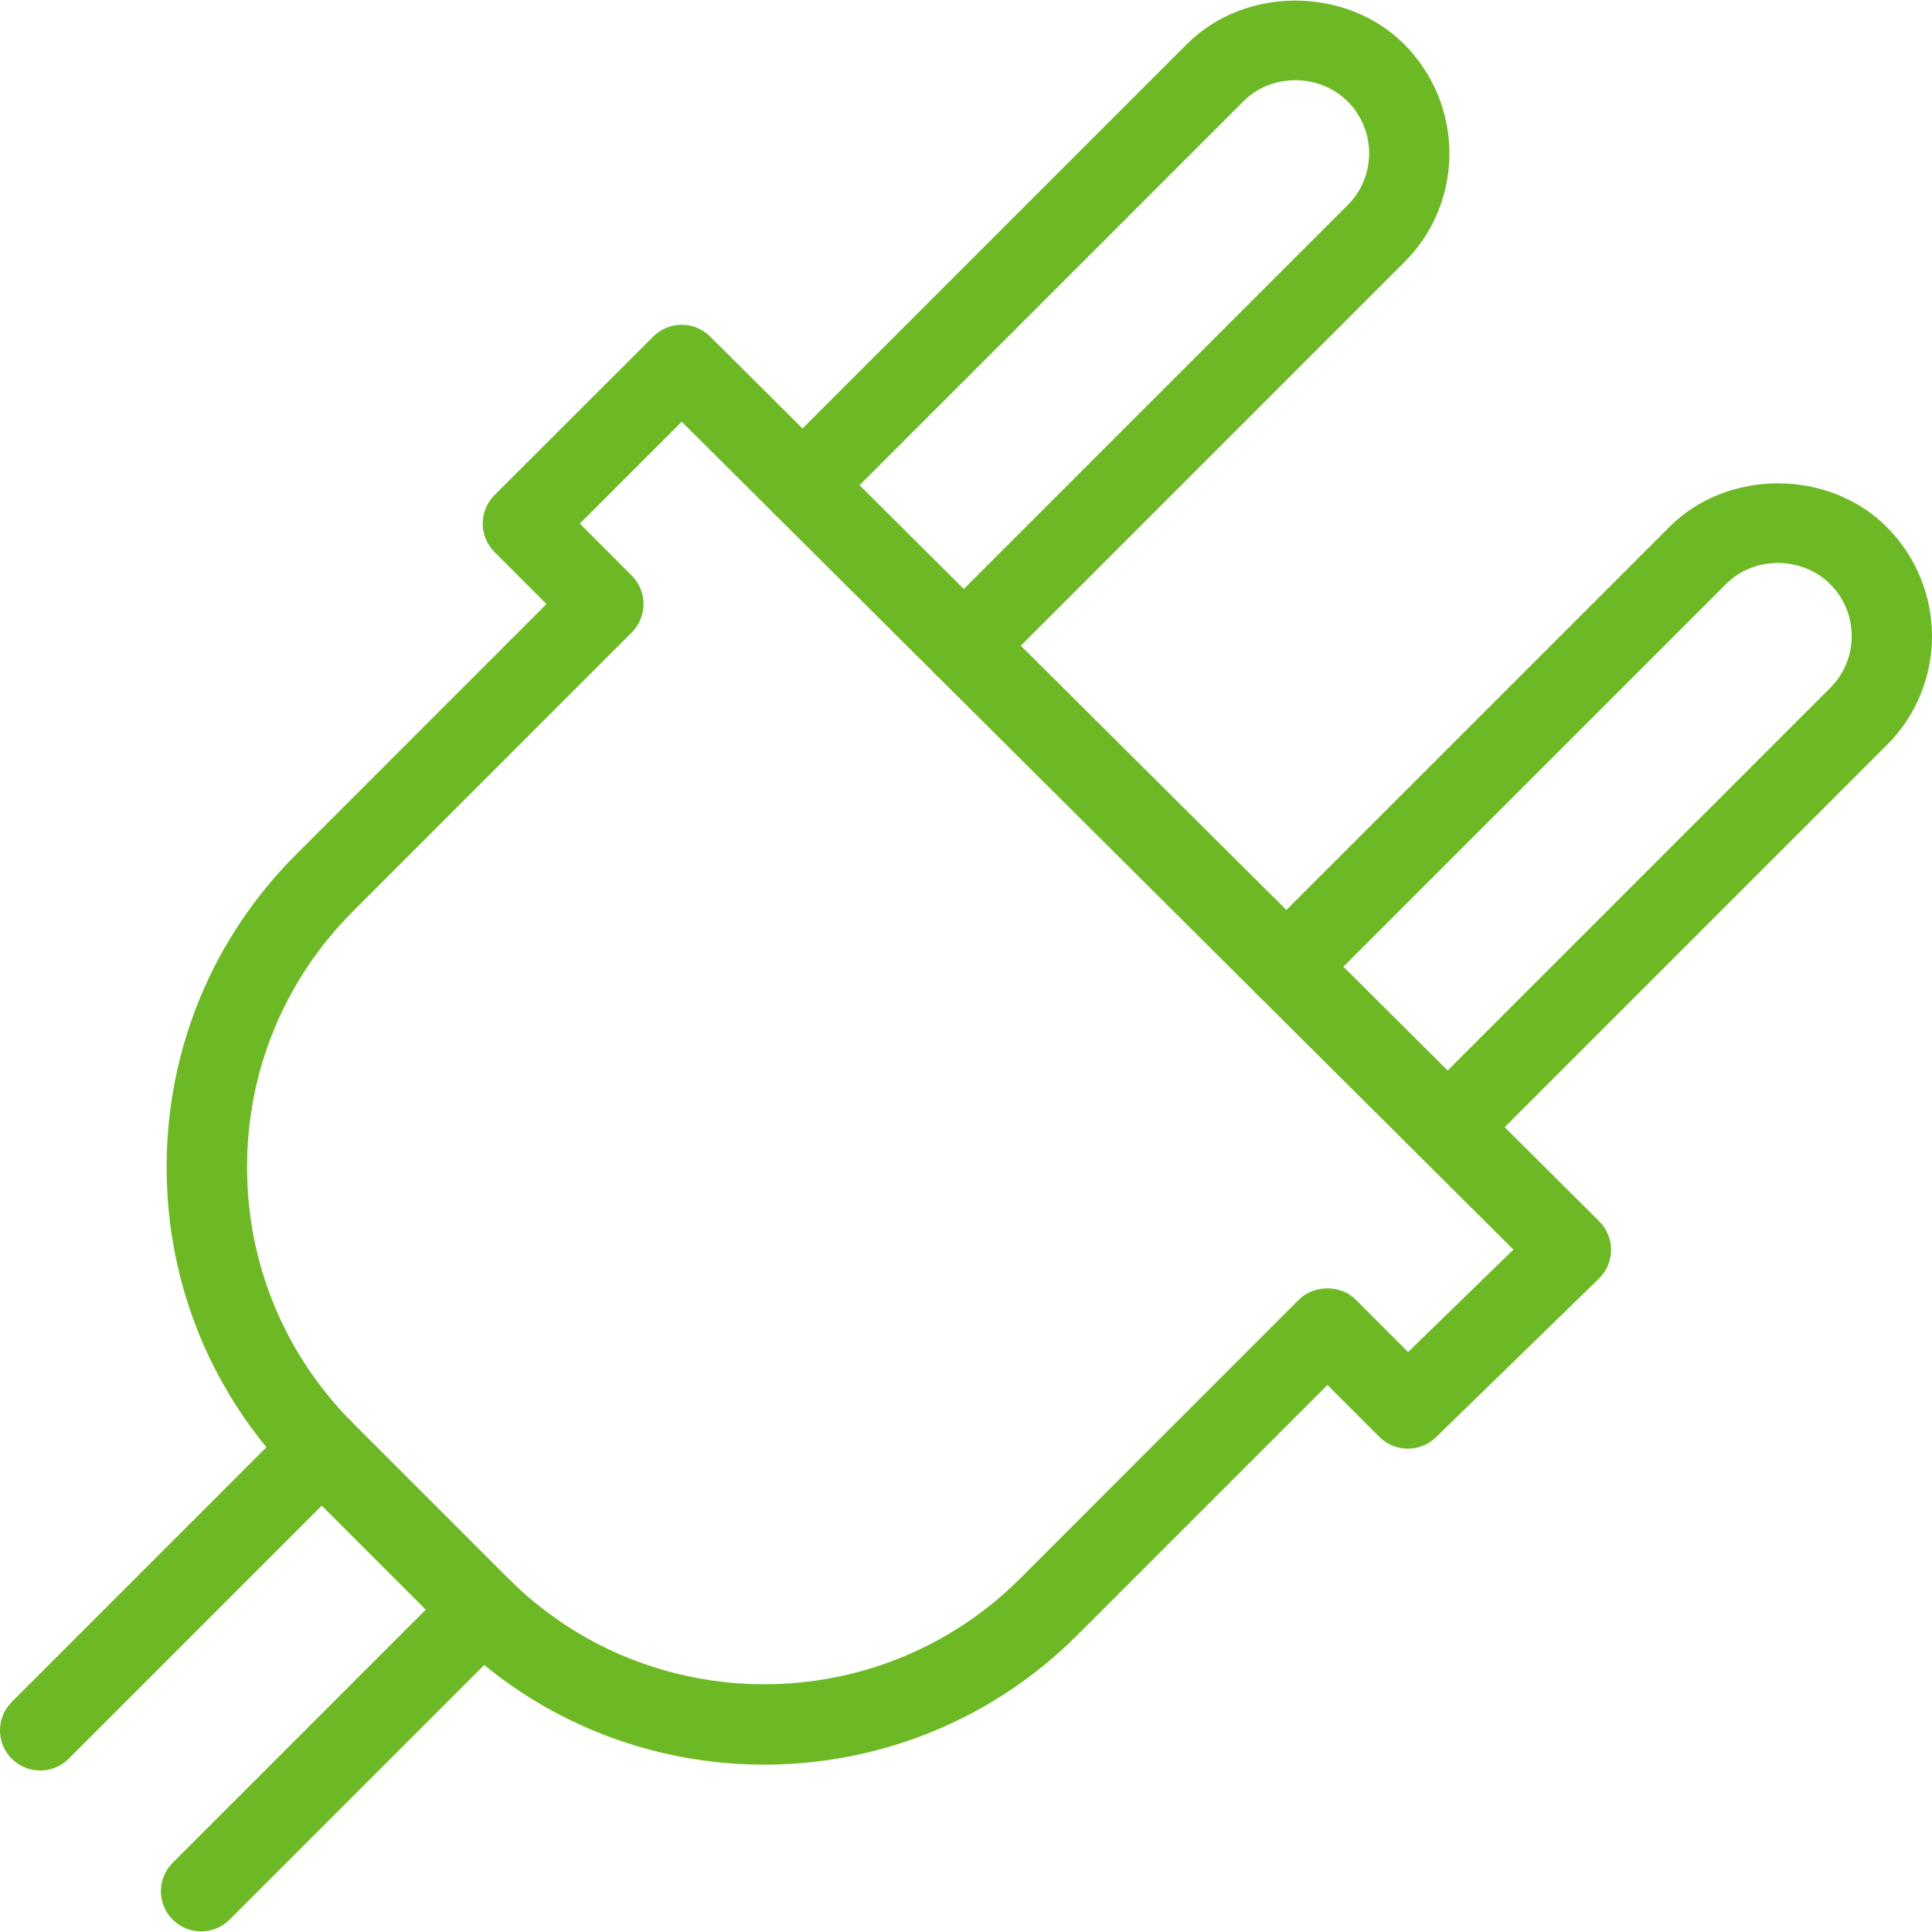 <svg width="81" height="81" viewBox="0 0 81 81" fill="none" xmlns="http://www.w3.org/2000/svg">
<g clip-path="url(#clip0)">
<path d="M58.868 1.852C56.436 -0.579 52.193 -0.59 49.758 1.852L32.456 19.154C31.799 19.812 31.799 20.881 32.456 21.539C33.114 22.196 34.183 22.196 34.841 21.539L52.142 4.237C53.303 3.076 55.306 3.06 56.503 4.257C57.701 5.451 57.701 7.404 56.503 8.598L39.218 25.883C38.561 26.54 38.561 27.609 39.218 28.267C39.549 28.594 39.98 28.76 40.412 28.76C40.844 28.76 41.276 28.594 41.603 28.267L58.888 10.982C61.397 8.469 61.397 4.385 58.868 1.852Z" fill="#6DB925"/>
<path d="M79.1 22.092C76.669 19.66 72.426 19.65 69.991 22.092L52.739 39.343C52.082 40.001 52.082 41.07 52.739 41.727C53.397 42.385 54.466 42.385 55.124 41.727L72.375 24.476C73.536 23.316 75.539 23.299 76.736 24.497C77.933 25.69 77.933 27.643 76.736 28.837L59.502 46.072C58.844 46.729 58.844 47.798 59.502 48.456C59.832 48.783 60.264 48.949 60.696 48.949C61.127 48.949 61.559 48.783 61.886 48.456L79.121 31.222C81.63 28.709 81.63 24.625 79.1 22.092Z" fill="#6DB925"/>
<path d="M14.682 59.549C14.024 58.891 12.955 58.891 12.297 59.549L0.493 71.353C-0.164 72.011 -0.164 73.08 0.493 73.738C0.824 74.065 1.255 74.23 1.687 74.23C2.119 74.23 2.551 74.065 2.878 73.738L14.682 61.933C15.34 61.276 15.34 60.206 14.682 59.549Z" fill="#6DB925"/>
<path d="M21.427 66.294C20.77 65.636 19.701 65.636 19.043 66.294L7.239 78.099C6.581 78.756 6.581 79.825 7.239 80.483C7.569 80.81 8.001 80.975 8.432 80.975C8.864 80.975 9.296 80.81 9.623 80.483L21.427 68.679C22.085 68.021 22.085 66.952 21.427 66.294Z" fill="#6DB925"/>
<path d="M67.05 51.205L29.768 14.105C29.11 13.451 28.045 13.454 27.387 14.109L20.729 20.759C20.416 21.076 20.237 21.505 20.237 21.953C20.237 22.402 20.416 22.83 20.733 23.144L22.911 25.326L12.419 35.819C8.915 39.319 6.986 43.98 6.986 48.935C6.986 53.893 8.915 58.55 12.419 62.055L18.925 68.561C22.54 72.176 27.289 73.984 32.041 73.984C36.79 73.984 41.542 72.173 45.161 68.557L55.653 58.065L57.832 60.243C58.483 60.894 59.535 60.901 60.2 60.261L67.036 53.606C67.36 53.292 67.542 52.861 67.545 52.409C67.549 51.96 67.37 51.525 67.05 51.205ZM59.036 56.685L56.841 54.49C56.21 53.856 55.09 53.856 54.456 54.49L42.773 66.176C36.854 72.092 27.228 72.092 21.309 66.176L14.803 59.67C11.937 56.8 10.358 52.992 10.358 48.935C10.358 44.878 11.937 41.07 14.803 38.203L26.486 26.517C27.144 25.859 27.144 24.79 26.486 24.132L24.308 21.953L28.581 17.68L63.451 52.389L59.036 56.685Z" fill="#6DB925"/>
</g>
<defs>
<clipPath id="clip0">
<rect width="81" height="81" fill="white"/>
</clipPath>
</defs>
</svg>
